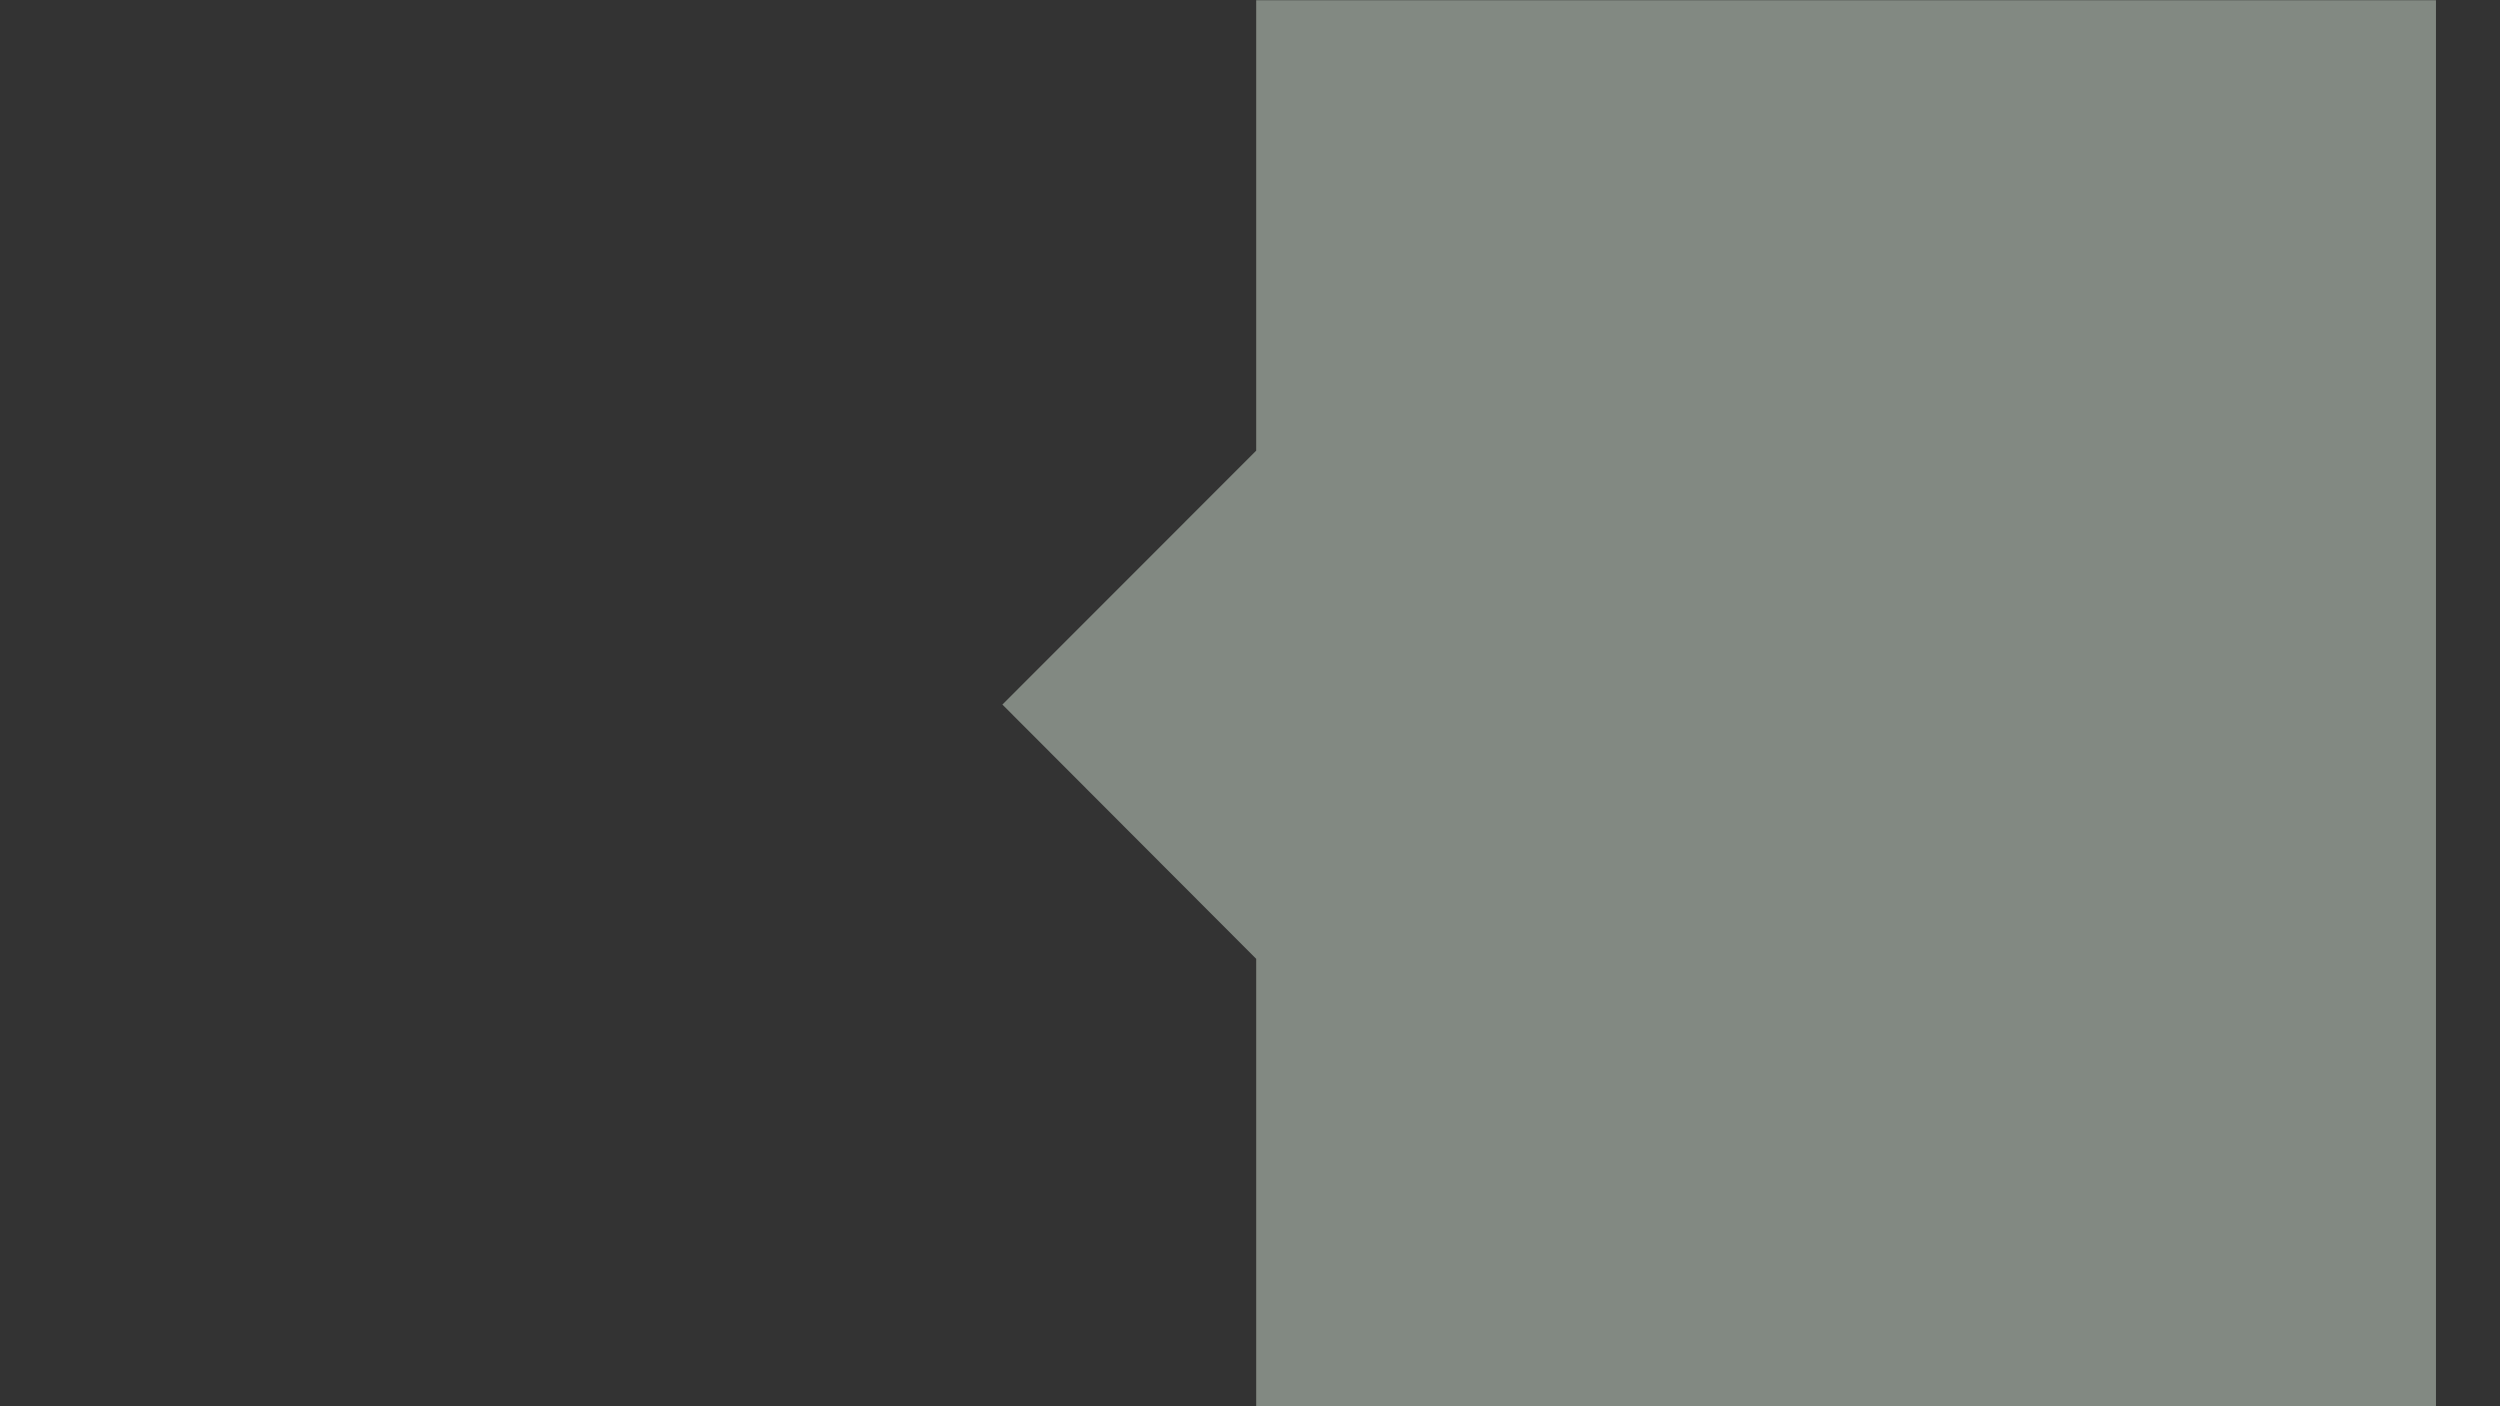 <svg xmlns="http://www.w3.org/2000/svg" xmlns:xlink="http://www.w3.org/1999/xlink" width="1920" zoomAndPan="magnify" viewBox="0 0 1440 810" height="1080" preserveAspectRatio="xMidYMid meet" version="1.0"><rect x="0" y="0" width="1440" height="810" fill="#333333" stroke="none"/><defs><filter x="0%" y="0%" width="100%" xlink:type="simple" xlink:actuate="onLoad" height="100%" id="id1" xlink:show="other"><feColorMatrix values="0 0 0 0 1 0 0 0 0 1 0 0 0 0 1 0 0 0 1 0" color-interpolation-filters="sRGB"/></filter><mask id="id2"><g filter="url(#id1)"><rect x="-144" width="1728" fill="rgb(0%, 0%, 0%)" y="-81" height="972" fill-opacity="0.439"/></g></mask><clipPath id="id3"><path d="M 0.199 0 L 826.762 0 L 826.762 810 L 0.199 810 Z M 0.199 0 " clip-rule="nonzero"/></clipPath><clipPath id="id4"><rect x="0" width="827" y="0" height="810"/></clipPath></defs><g mask="url(#id2)"><g transform="matrix(1, 0, 0, 1, 577, 0)"><g clip-path="url(#id4)"><g clip-path="url(#id3)"><path fill="rgb(90.199%, 96.078%, 89.799%)" d="M 826.121 0.004 L 826.121 809.996 L 146.566 809.996 L 146.566 552.289 L 0.371 405.828 L 146.566 259.574 L 146.566 0.004 L 826.121 0.004 " fill-opacity="1" fill-rule="nonzero"/></g></g></g></g></svg>